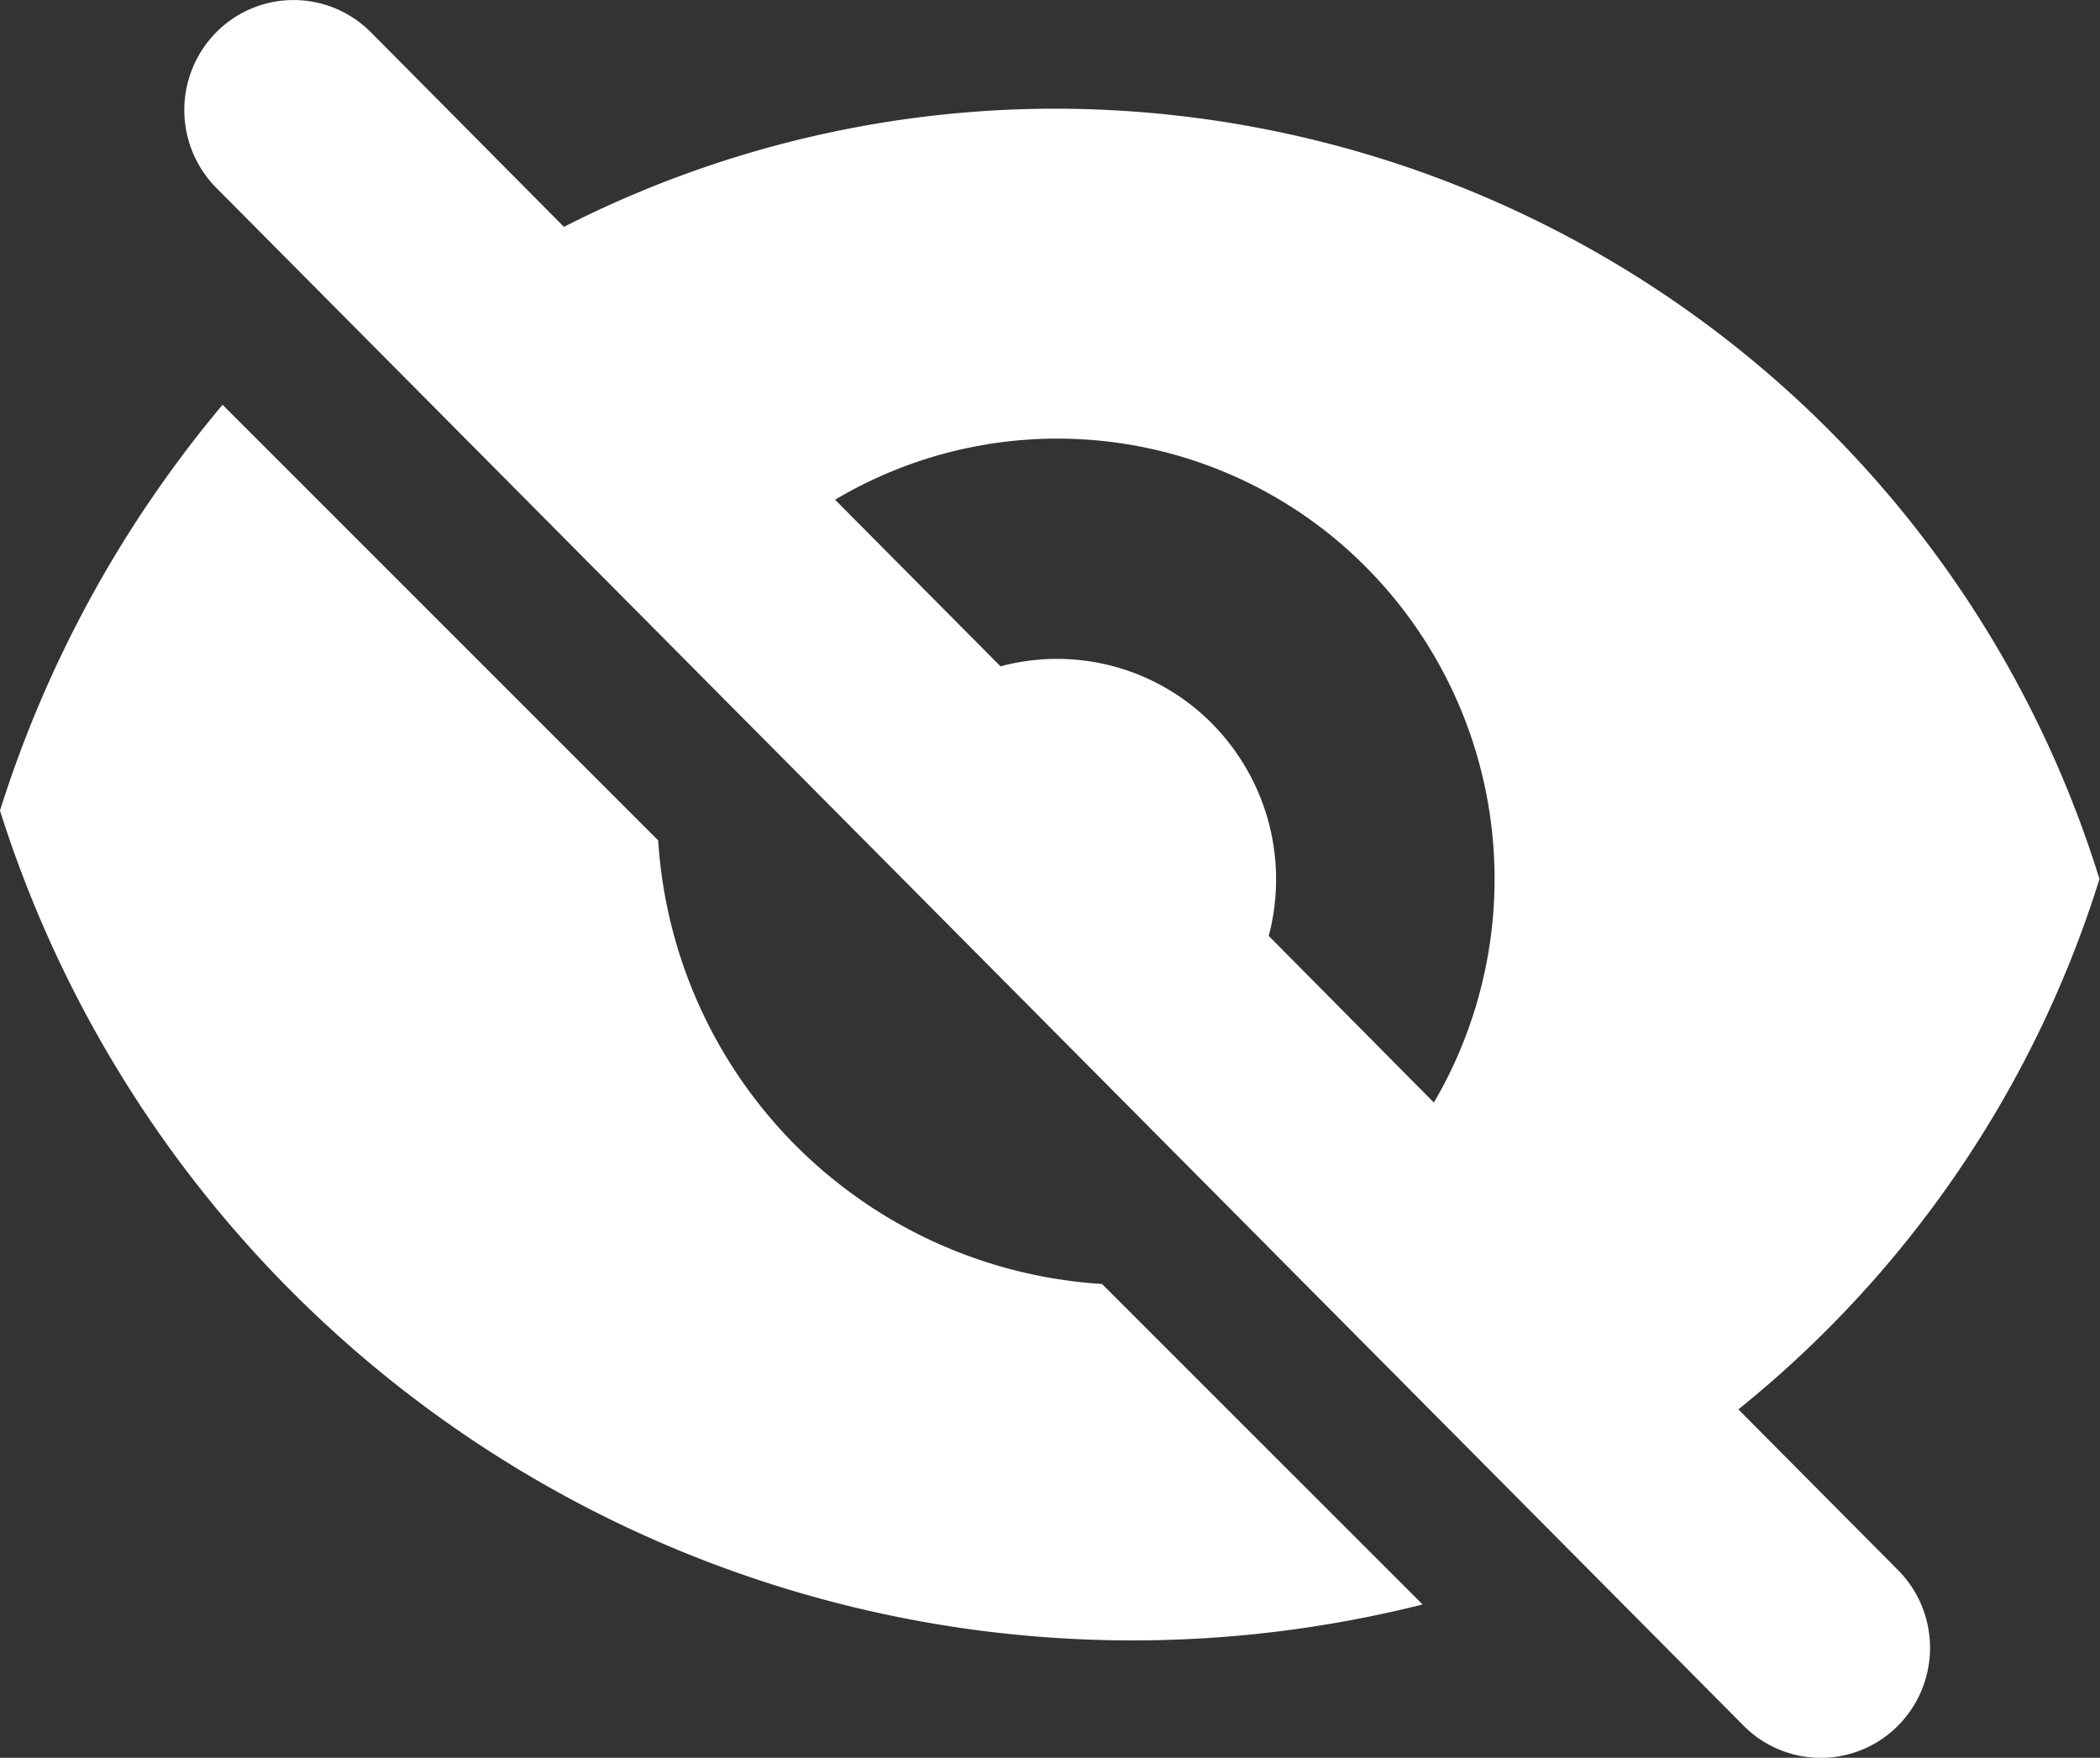 <svg id="eye-off-filled" xmlns="http://www.w3.org/2000/svg" width="23.843" height="19.959" viewBox="0 0 23.843 19.959">
  <rect x="0" y="0" width="23.843" height="19.959" fill="#333333" stroke="none"/>
  <path id="Trazado_17" data-name="Trazado 17" d="M4.115,2.363a1.235,1.235,0,0,0-1.739.015A1.256,1.256,0,0,0,2.361,4.13L19.731,21.621a1.235,1.235,0,0,0,1.739-.015,1.255,1.255,0,0,0,.015-1.751l-1.828-1.84a12.514,12.514,0,0,0,4.1-6.022A12.422,12.422,0,0,0,11.923,3.246a12.286,12.286,0,0,0-5.6,1.342L4.116,2.363ZM9.4,7.685,11.28,9.578a2.474,2.474,0,0,1,2.4.649,2.514,2.514,0,0,1,.645,2.412L16.2,14.531a5.023,5.023,0,0,0-.765-6.074A4.937,4.937,0,0,0,9.4,7.687Z" transform="translate(0.08 -2.012)" fill="white" fill-rule="evenodd"/>
  <path id="Trazado_18" data-name="Trazado 18" d="M16.61,20.2,12.97,16.561a5.386,5.386,0,0,1-5.039-5.037L2.985,6.578A13.438,13.438,0,0,0,.458,11.186,13.486,13.486,0,0,0,16.61,20.2Z" transform="translate(-0.458 -1.982)" fill="white"/>
</svg>
